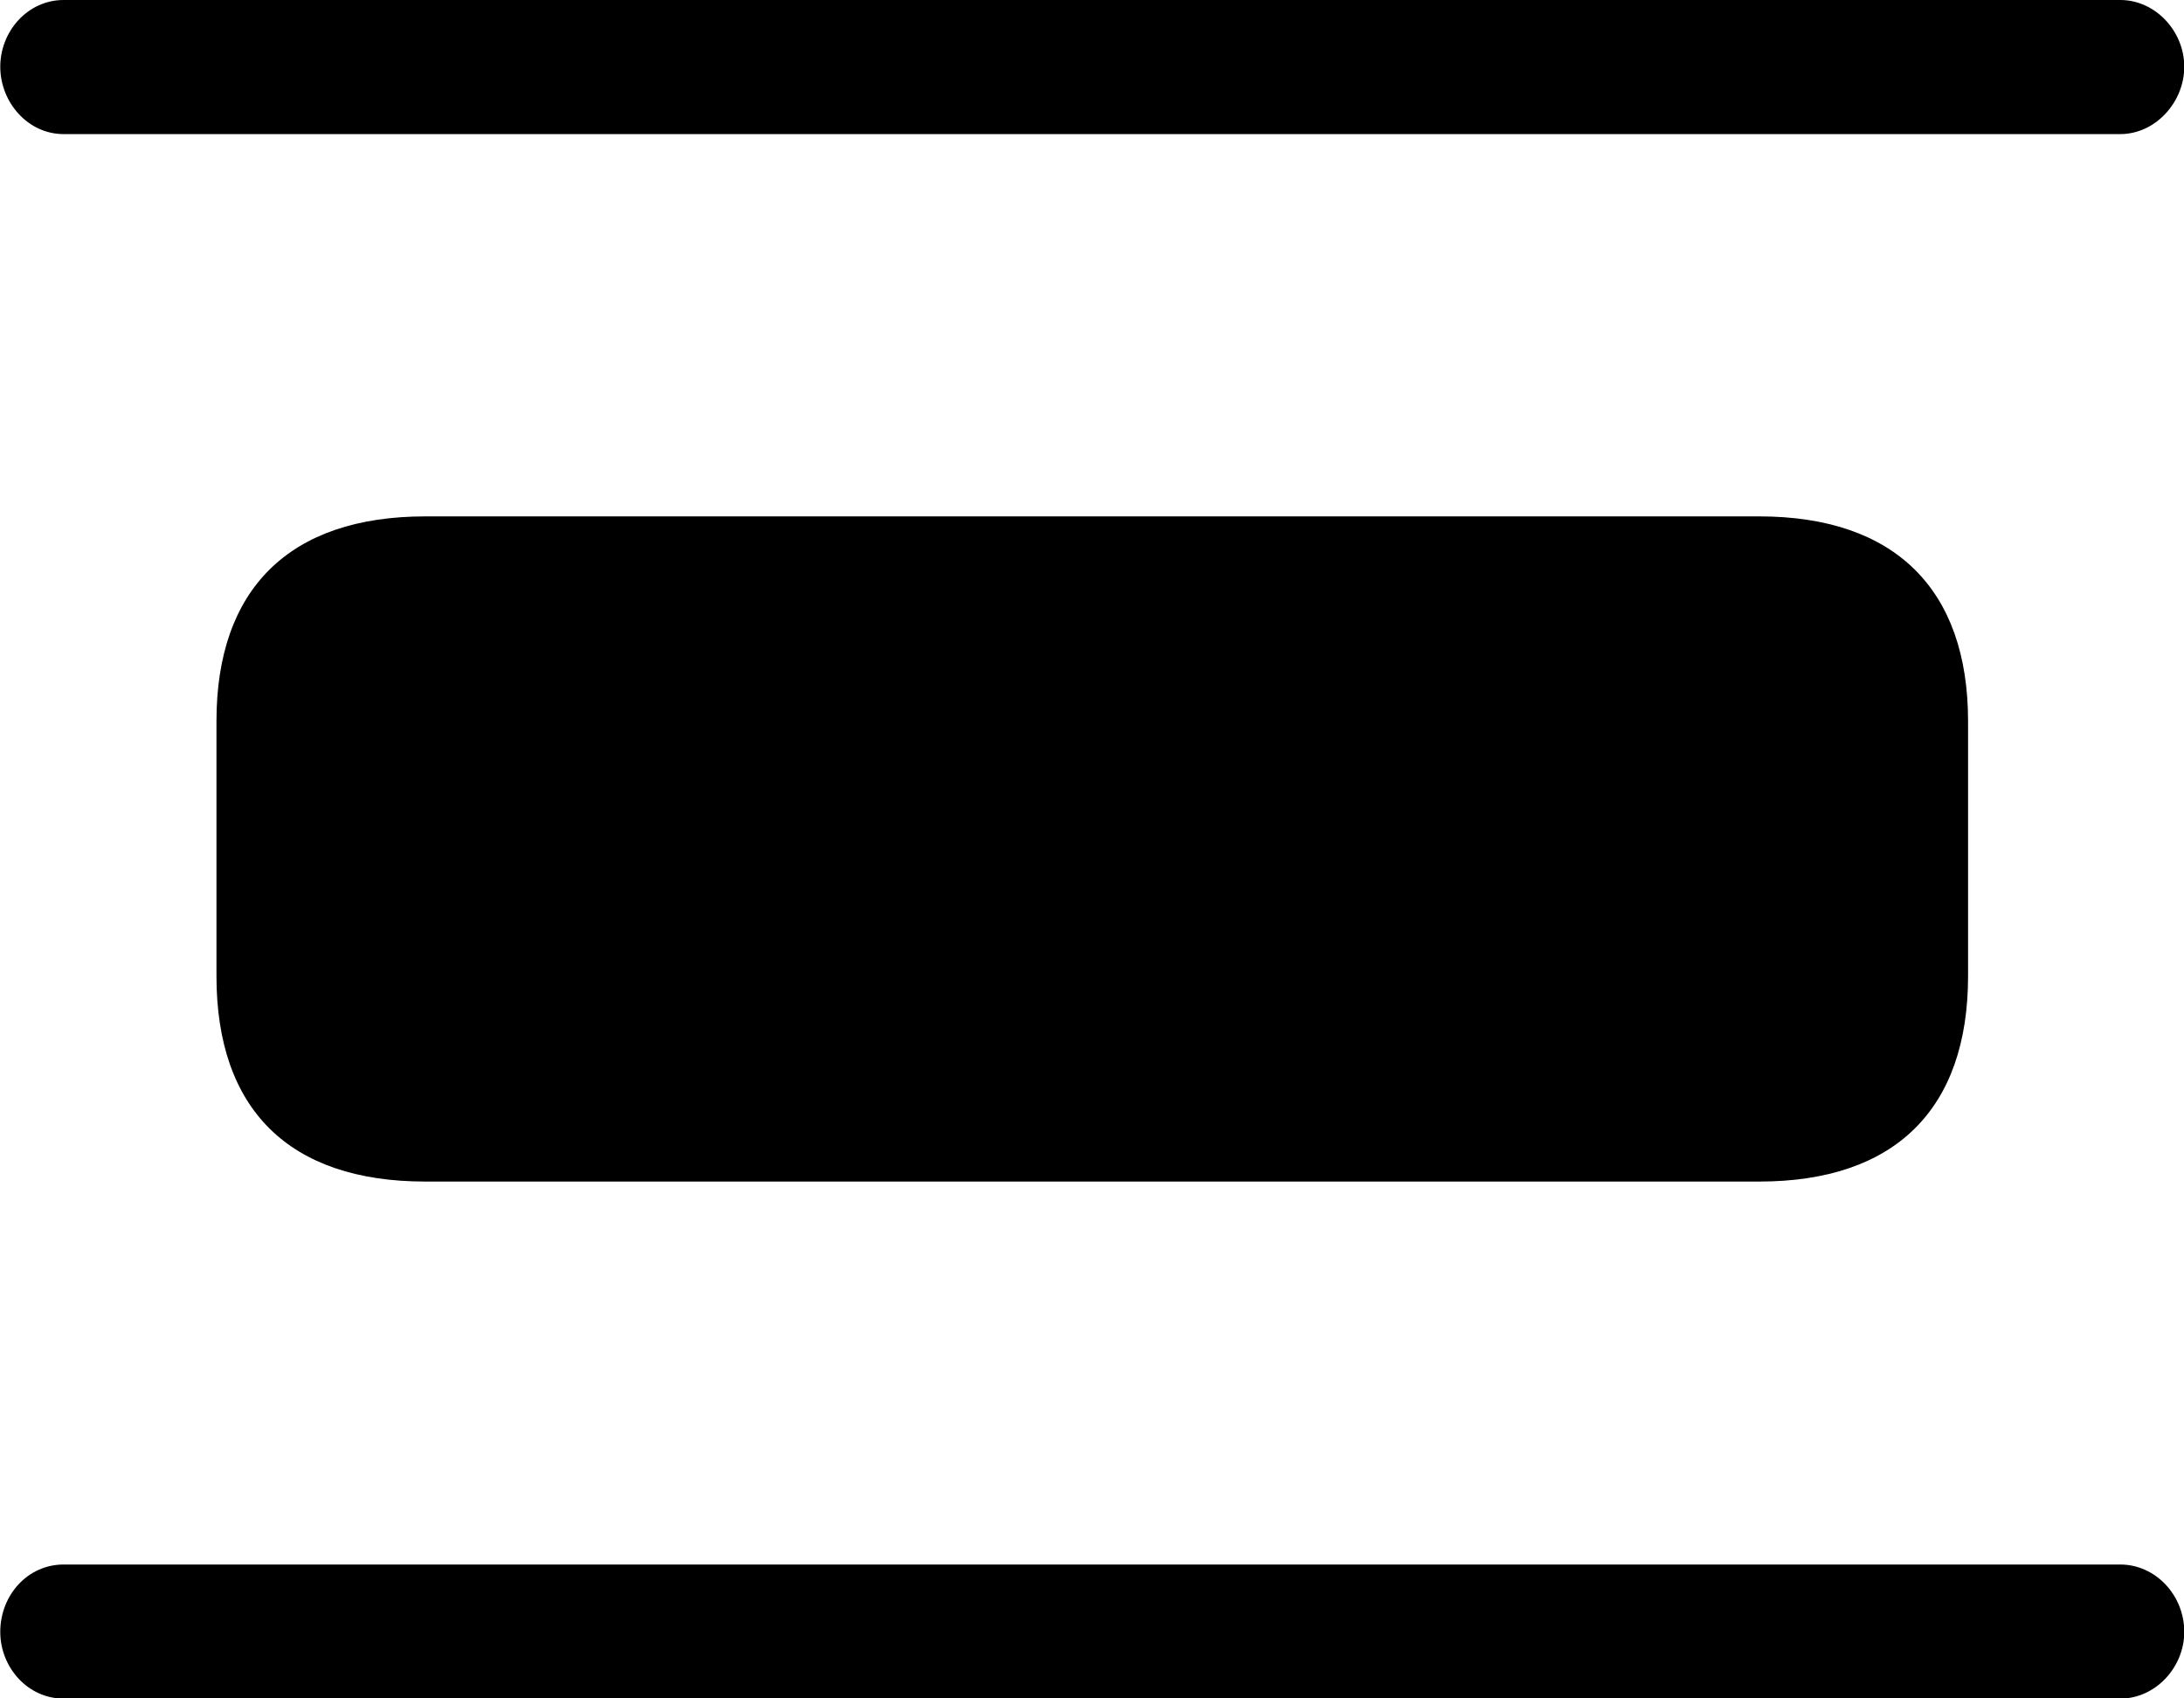 <svg viewBox="0 0 32.73 25.457" xmlns="http://www.w3.org/2000/svg"><path d="M0.954 2.01H31.774C32.304 2.01 32.734 1.53 32.734 1C32.734 0.47 32.304 -0 31.774 -0H0.954C0.414 -0 0.004 0.47 0.004 1C0.004 1.53 0.414 2.01 0.954 2.01ZM6.374 17.71H26.364C28.394 17.71 29.494 16.63 29.494 14.63V10.81C29.494 8.83 28.394 7.74 26.364 7.74H6.374C4.334 7.74 3.244 8.83 3.244 10.81V14.63C3.244 16.63 4.334 17.71 6.374 17.71ZM0.954 23.45C0.414 23.45 0.004 23.91 0.004 24.46C0.004 24.99 0.414 25.46 0.954 25.46H31.774C32.304 25.46 32.734 24.99 32.734 24.46C32.734 23.91 32.304 23.45 31.774 23.45Z" /></svg>